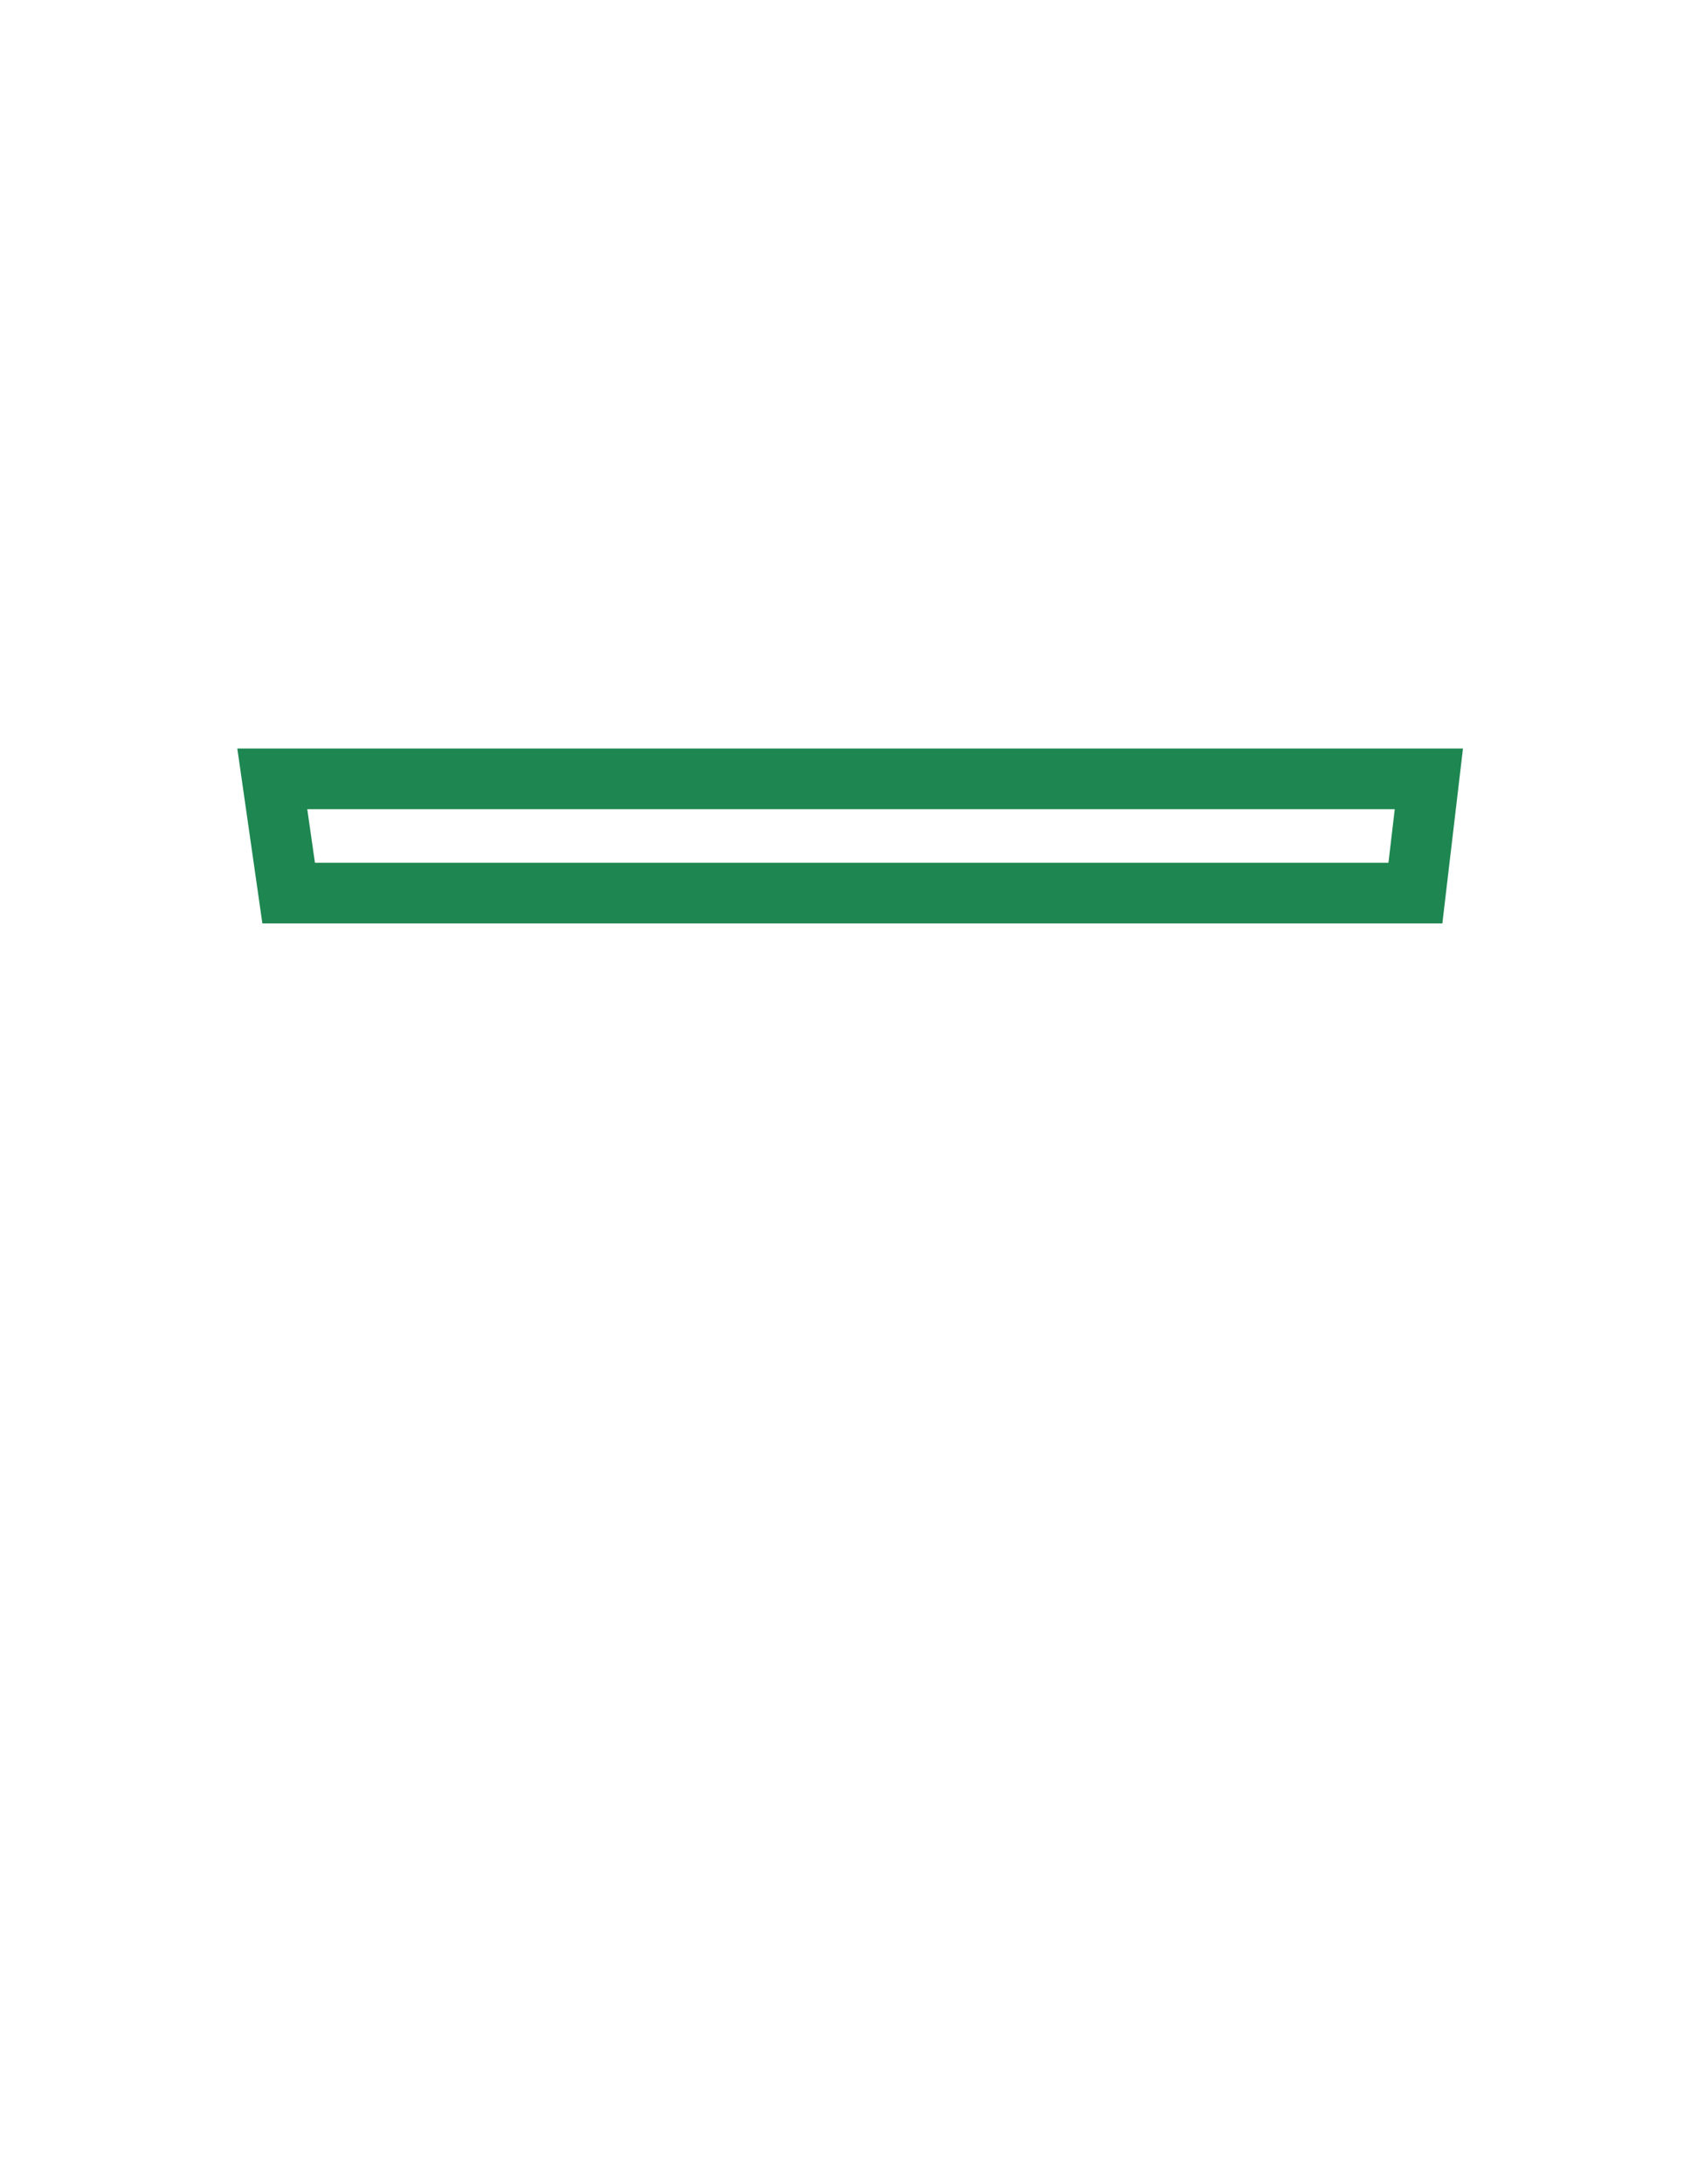 <svg width="28" height="36" viewBox="0 0 28 36" fill="none" xmlns="http://www.w3.org/2000/svg">
<g clip-path="url(#clip0_223_3477)">
<path d="M4.308 29.803L4.309 29.803L4.308 29.795L1.355 4.734C1.302 4.216 1.429 3.751 1.635 3.433C1.843 3.114 2.085 3 2.281 3H25.906C26.102 3 26.344 3.114 26.552 3.433C26.759 3.751 26.886 4.217 26.832 4.734L23.901 29.796L23.901 29.796L23.9 29.803C23.685 31.814 22.441 32.993 21.303 32.993H6.906C5.763 32.993 4.524 31.815 4.308 29.803Z" stroke="" stroke-width="1.5"/>
<path d="M4.49 12.837H23.562L23.34 14.72H4.76L4.49 12.837Z" stroke="#1e8651"/>
</g>
<defs>
<clipPath id="clip0_223_3477">
<rect width="27" height="36" fill="white" transform="translate(0.594)"/>
</clipPath>
</defs>
</svg>
